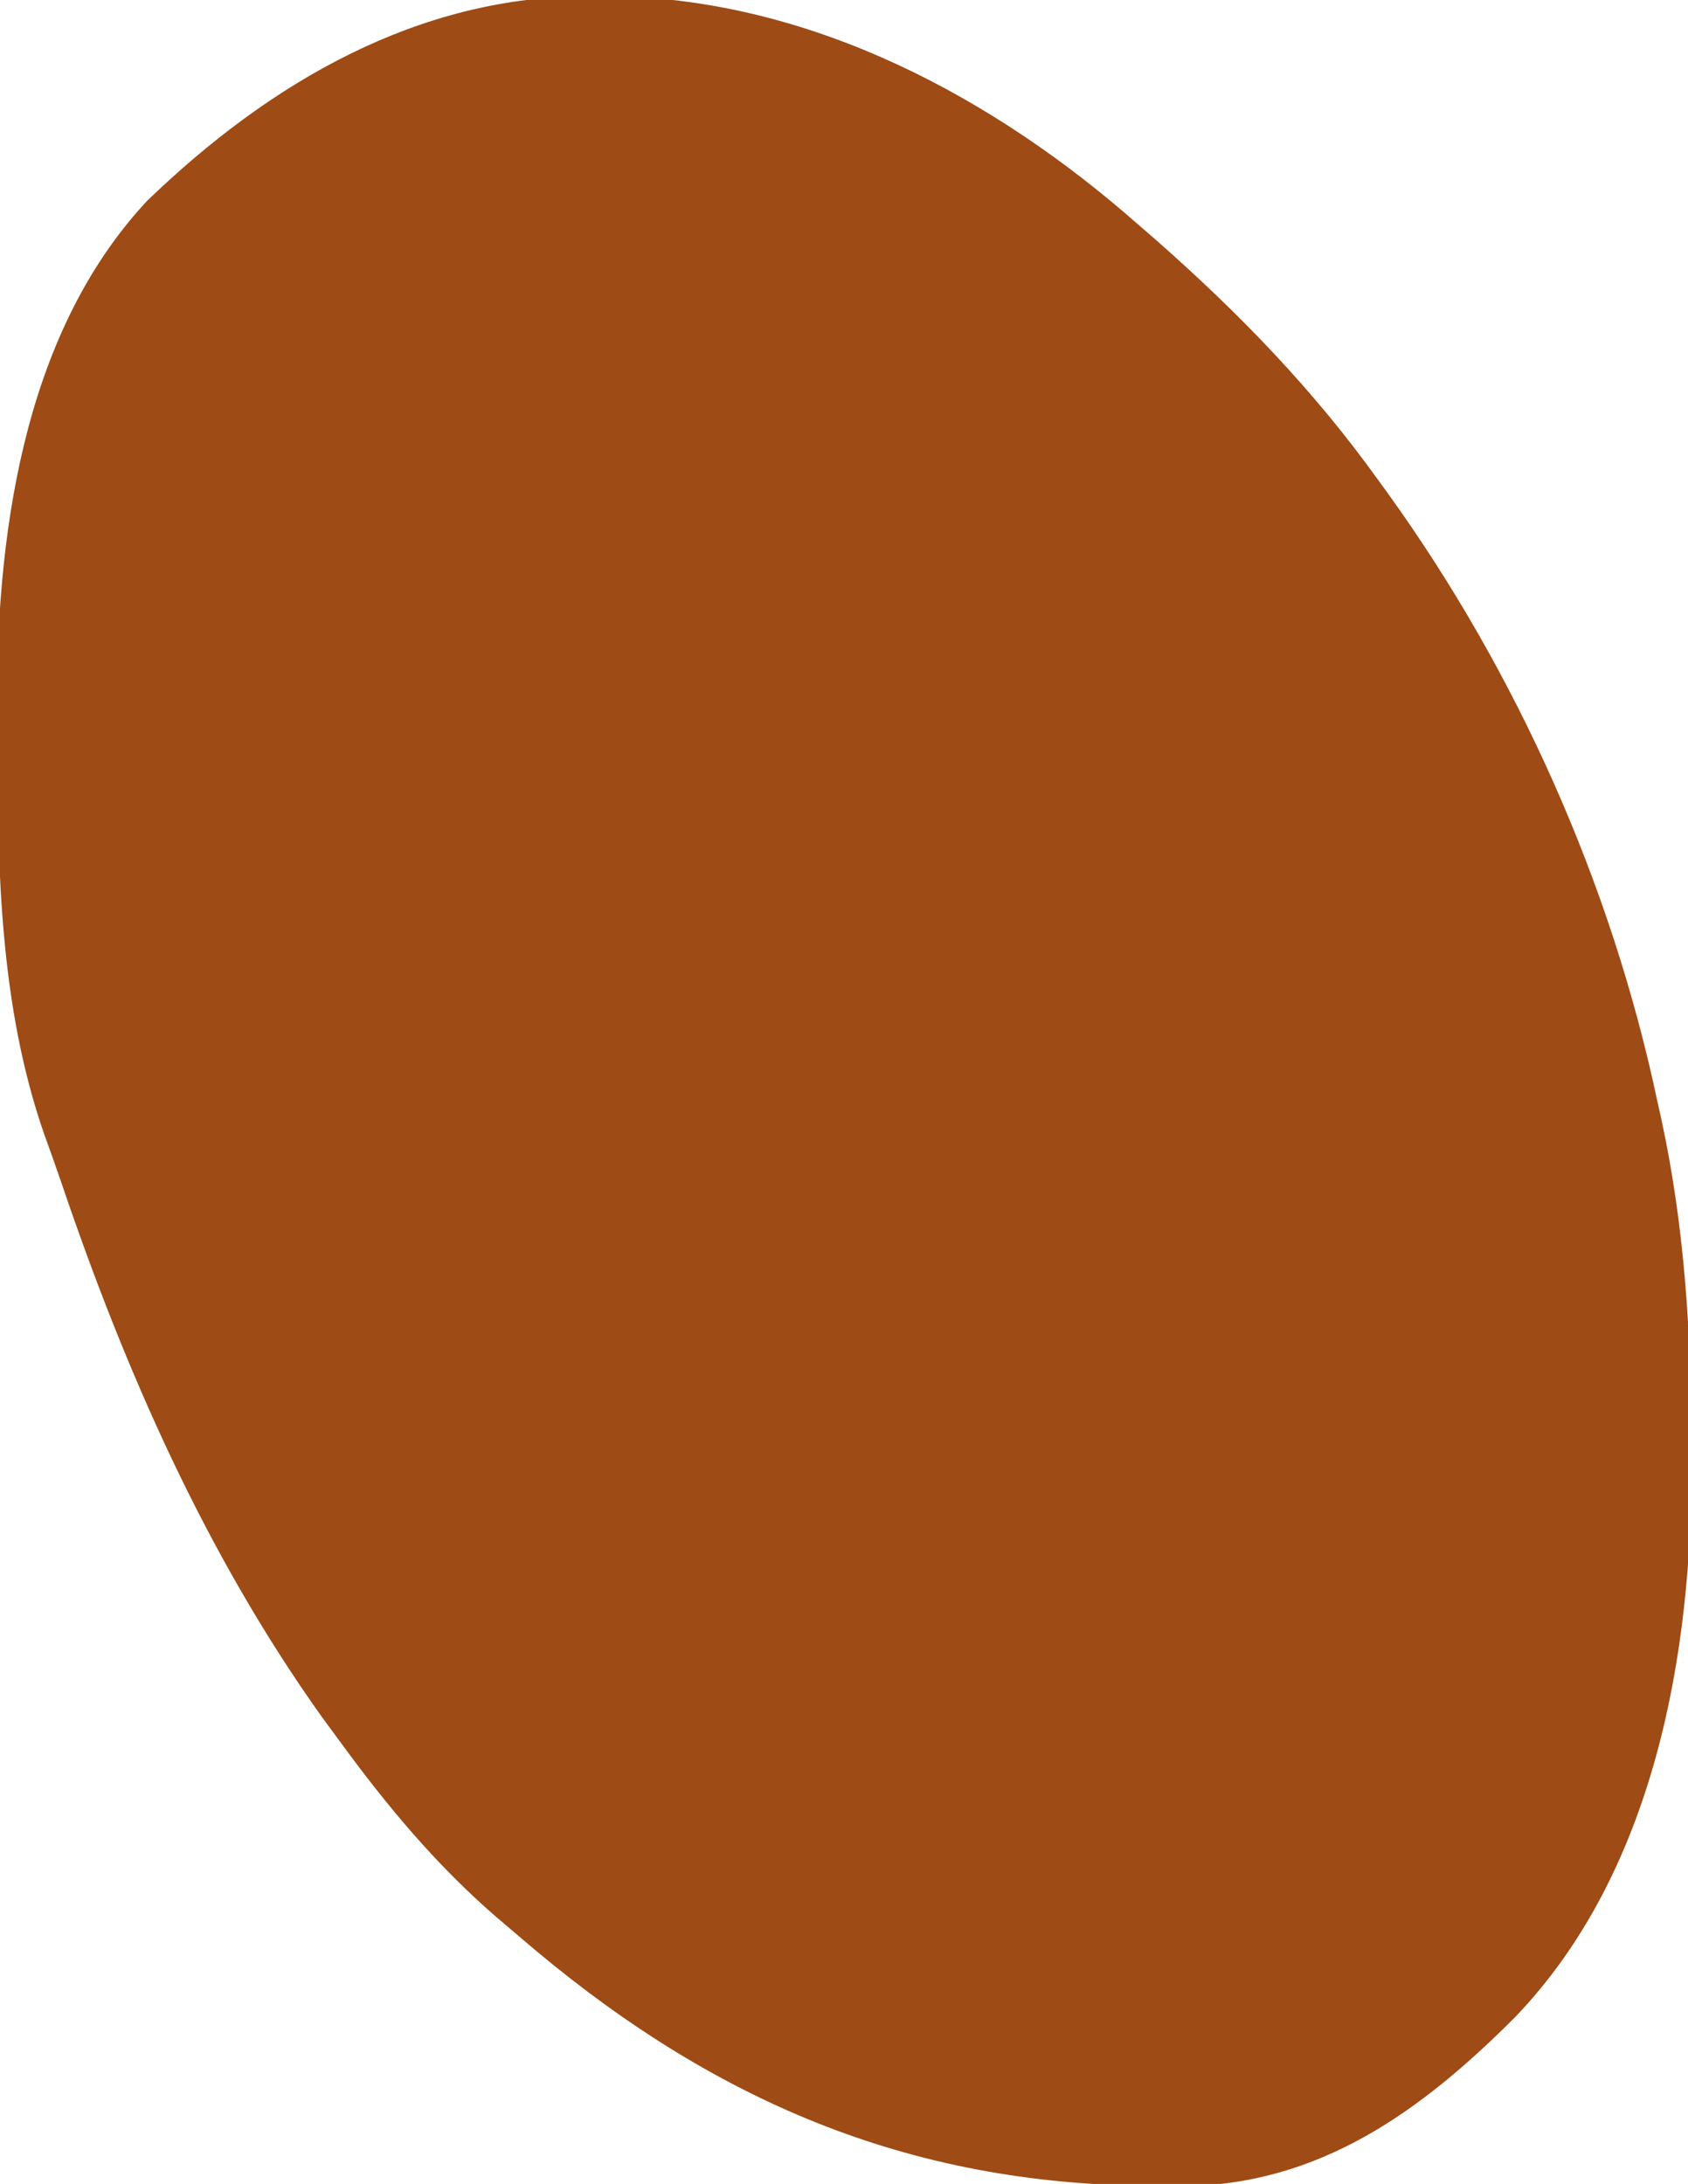 <?xml version="1.0" encoding="UTF-8"?>
<svg version="1.1" xmlns="http://www.w3.org/2000/svg" width="218" height="282">
<path d="M0 0 C1.038 0.005 2.076 0.01 3.146 0.015 C28.456 0.578 51.816 13.026 70.5 29.5 C71.329 30.219 72.158 30.939 73.012 31.68 C83.695 41.105 93.203 50.933 101.5 62.5 C102.101 63.326 102.101 63.326 102.713 64.169 C119.415 87.348 131.557 114.563 137.5 142.5 C137.695 143.377 137.889 144.253 138.09 145.156 C141.046 158.915 141.89 172.475 141.938 186.5 C141.944 187.27 141.95 188.04 141.956 188.833 C142.086 214.013 137.165 242.211 119.185 260.943 C107.074 273.091 93.865 282.688 76.144 282.779 C75.271 282.769 74.399 282.76 73.5 282.75 C72.579 282.743 71.657 282.735 70.708 282.727 C39.3 282.24 14.145 270.891 -9.5 250.5 C-10.97 249.251 -10.97 249.251 -12.469 247.977 C-20.207 241.25 -26.462 233.764 -32.5 225.5 C-33.674 223.907 -33.674 223.907 -34.871 222.281 C-49.915 201.214 -60.318 177.554 -68.602 153.134 C-69.324 151.015 -70.079 148.906 -70.844 146.801 C-76.53 130.325 -76.794 112.927 -76.875 95.688 C-76.883 94.865 -76.891 94.043 -76.899 93.195 C-77.069 70.314 -73.776 43.919 -57.535 26.465 C-41.693 11.17 -22.442 -0.144 0 0 Z " fill="#9E4B15" transform="translate(76.5,-0.5)"/>
</svg>
